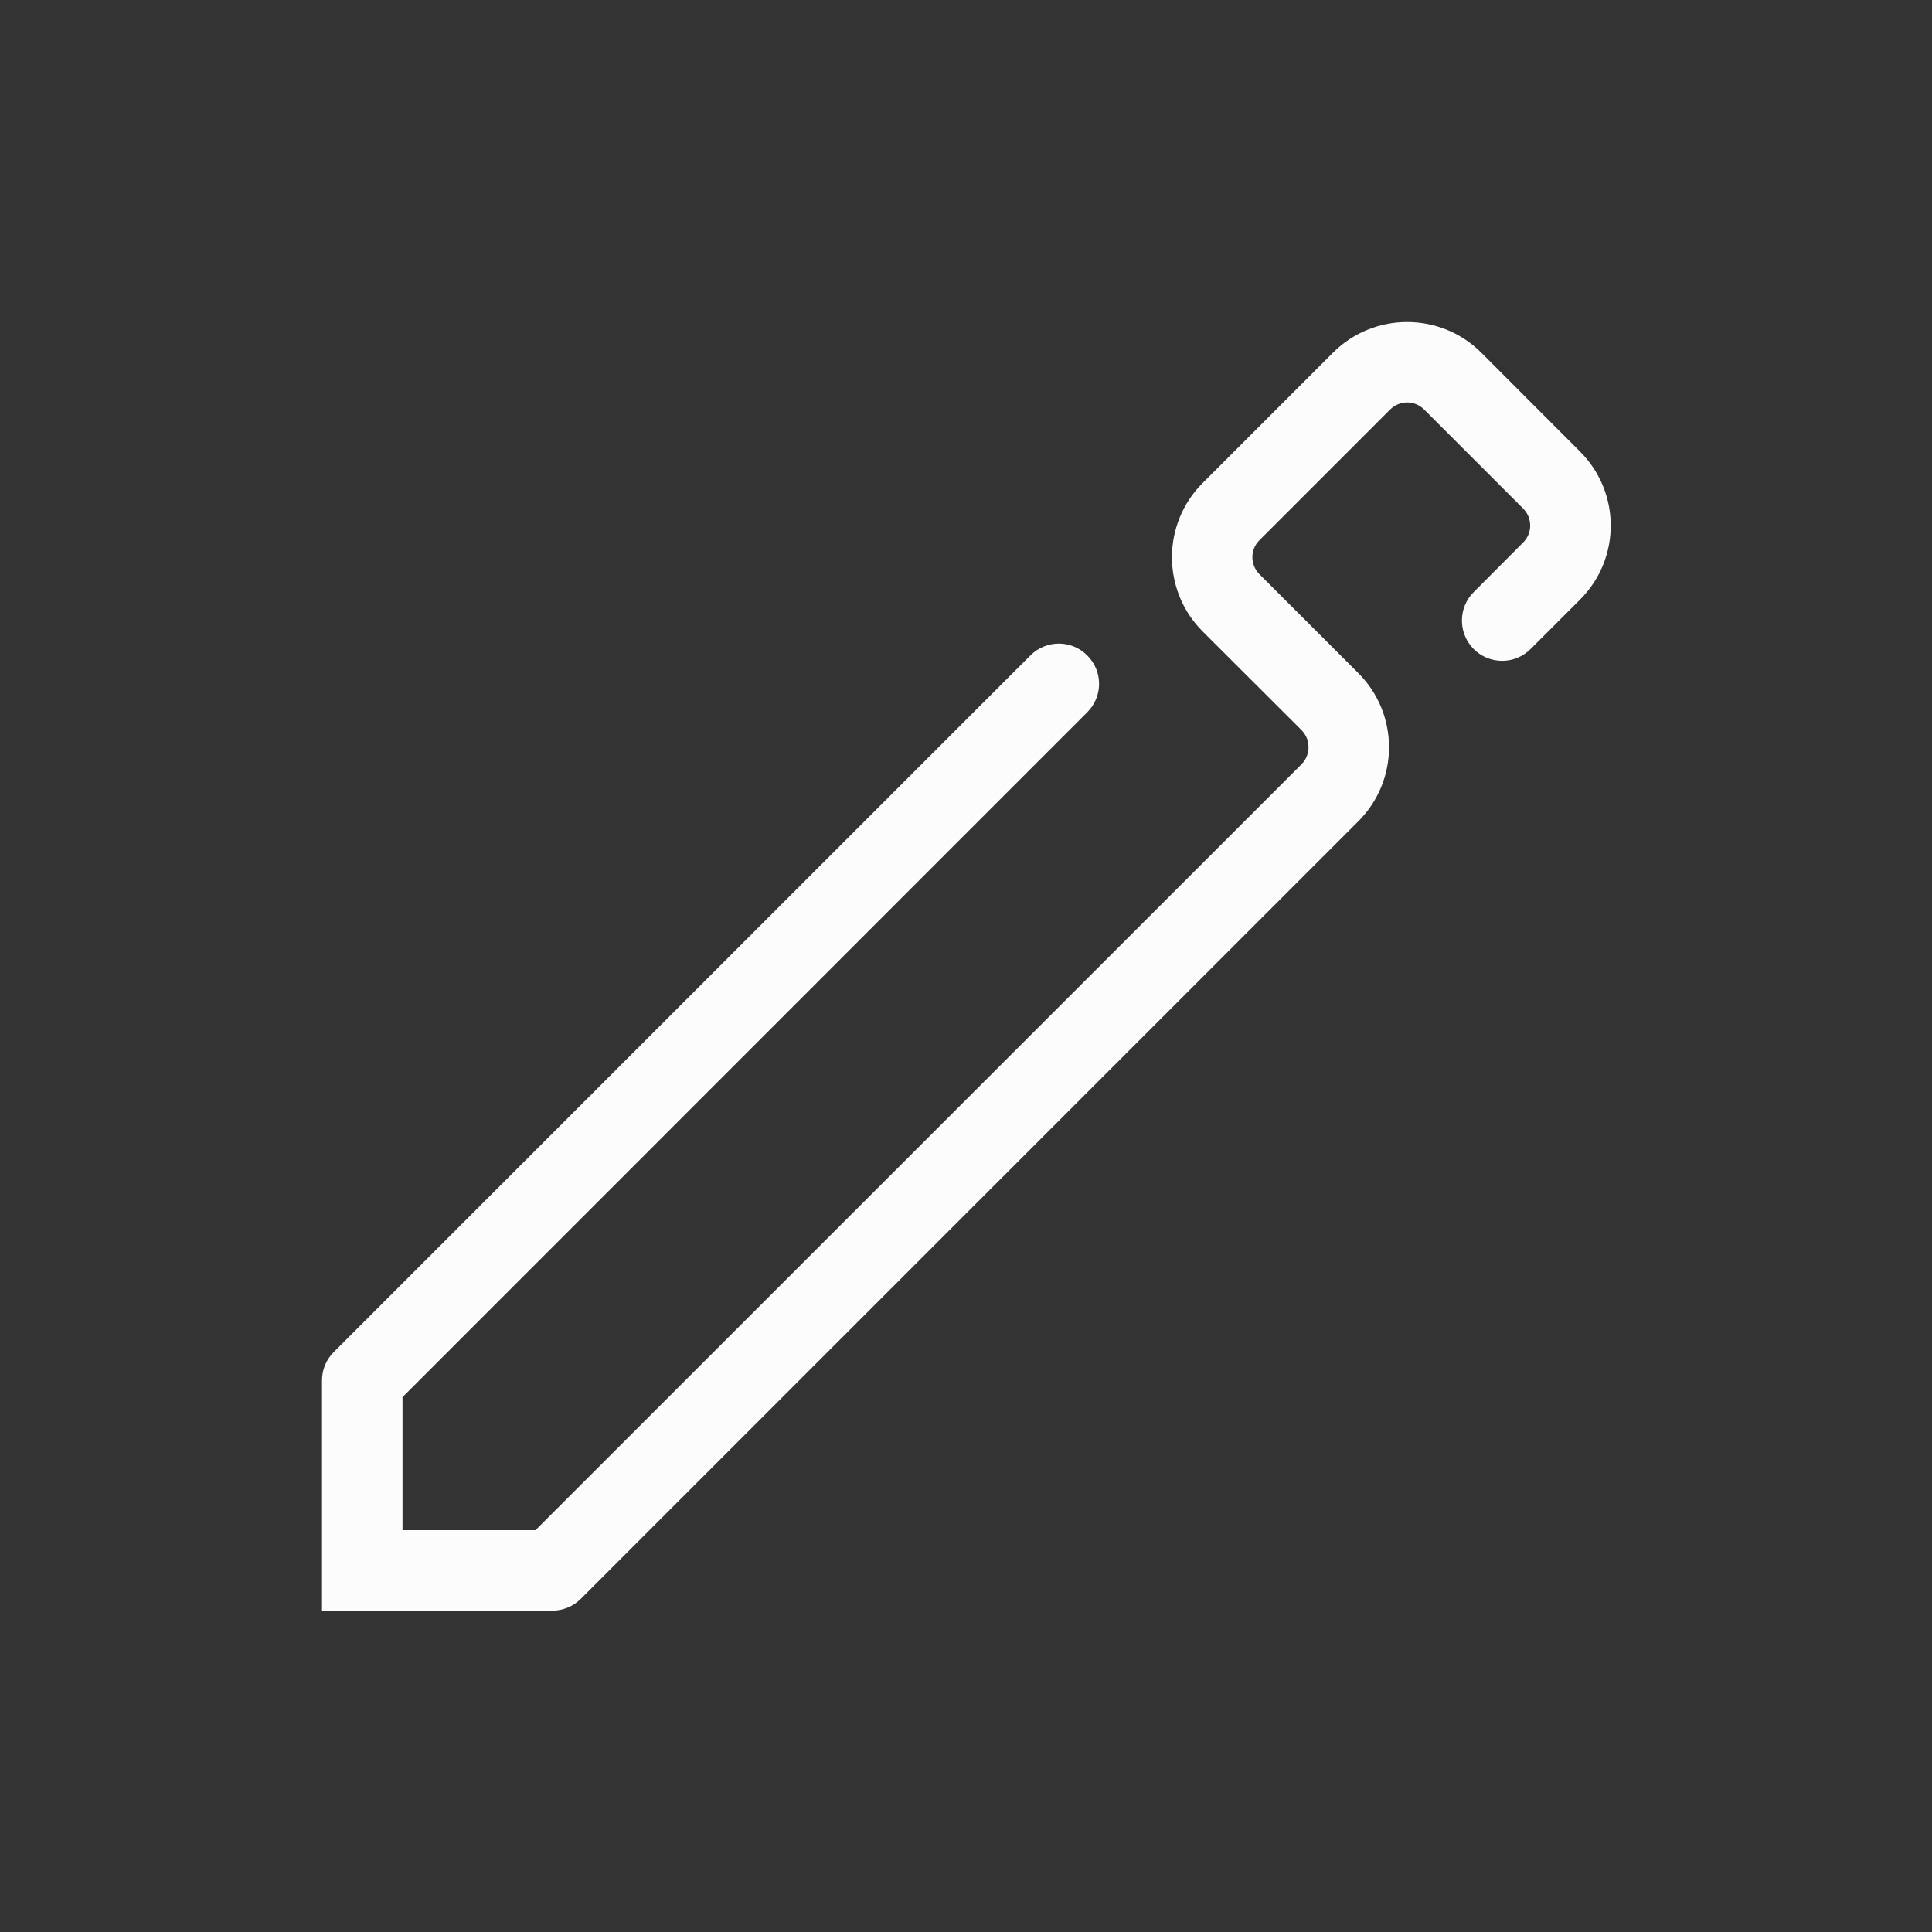 <svg width="12" height="12" viewBox="0 0 12 12" fill="none" xmlns="http://www.w3.org/2000/svg">
<rect x="0" y="0" width="12" height="12" fill="#333333" stroke="none"/>
<path fill-rule="evenodd" clip-rule="evenodd" d="M8.846 2.544C8.787 2.485 8.693 2.485 8.634 2.544L7.823 3.355C7.764 3.413 7.764 3.508 7.823 3.567L8.437 4.181C8.691 4.435 8.691 4.847 8.437 5.101L3.607 9.931C3.56 9.978 3.496 10.004 3.43 10.004H2V8.574C2 8.508 2.026 8.444 2.073 8.398L6.4 4.071C6.498 3.973 6.656 3.973 6.753 4.071C6.851 4.168 6.851 4.327 6.753 4.424L2.5 8.678V9.504H3.326L8.084 4.747C8.142 4.688 8.142 4.593 8.084 4.535L7.469 3.921C7.216 3.667 7.216 3.255 7.469 3.001L8.28 2.19C8.534 1.937 8.946 1.937 9.2 2.19L9.814 2.805C10.068 3.059 10.068 3.47 9.814 3.724L9.507 4.031C9.409 4.129 9.251 4.129 9.153 4.031C9.056 3.933 9.056 3.775 9.153 3.678L9.46 3.37C9.519 3.312 9.519 3.217 9.46 3.158L8.846 2.544Z" fill="#FCFCFC"/>
</svg>
